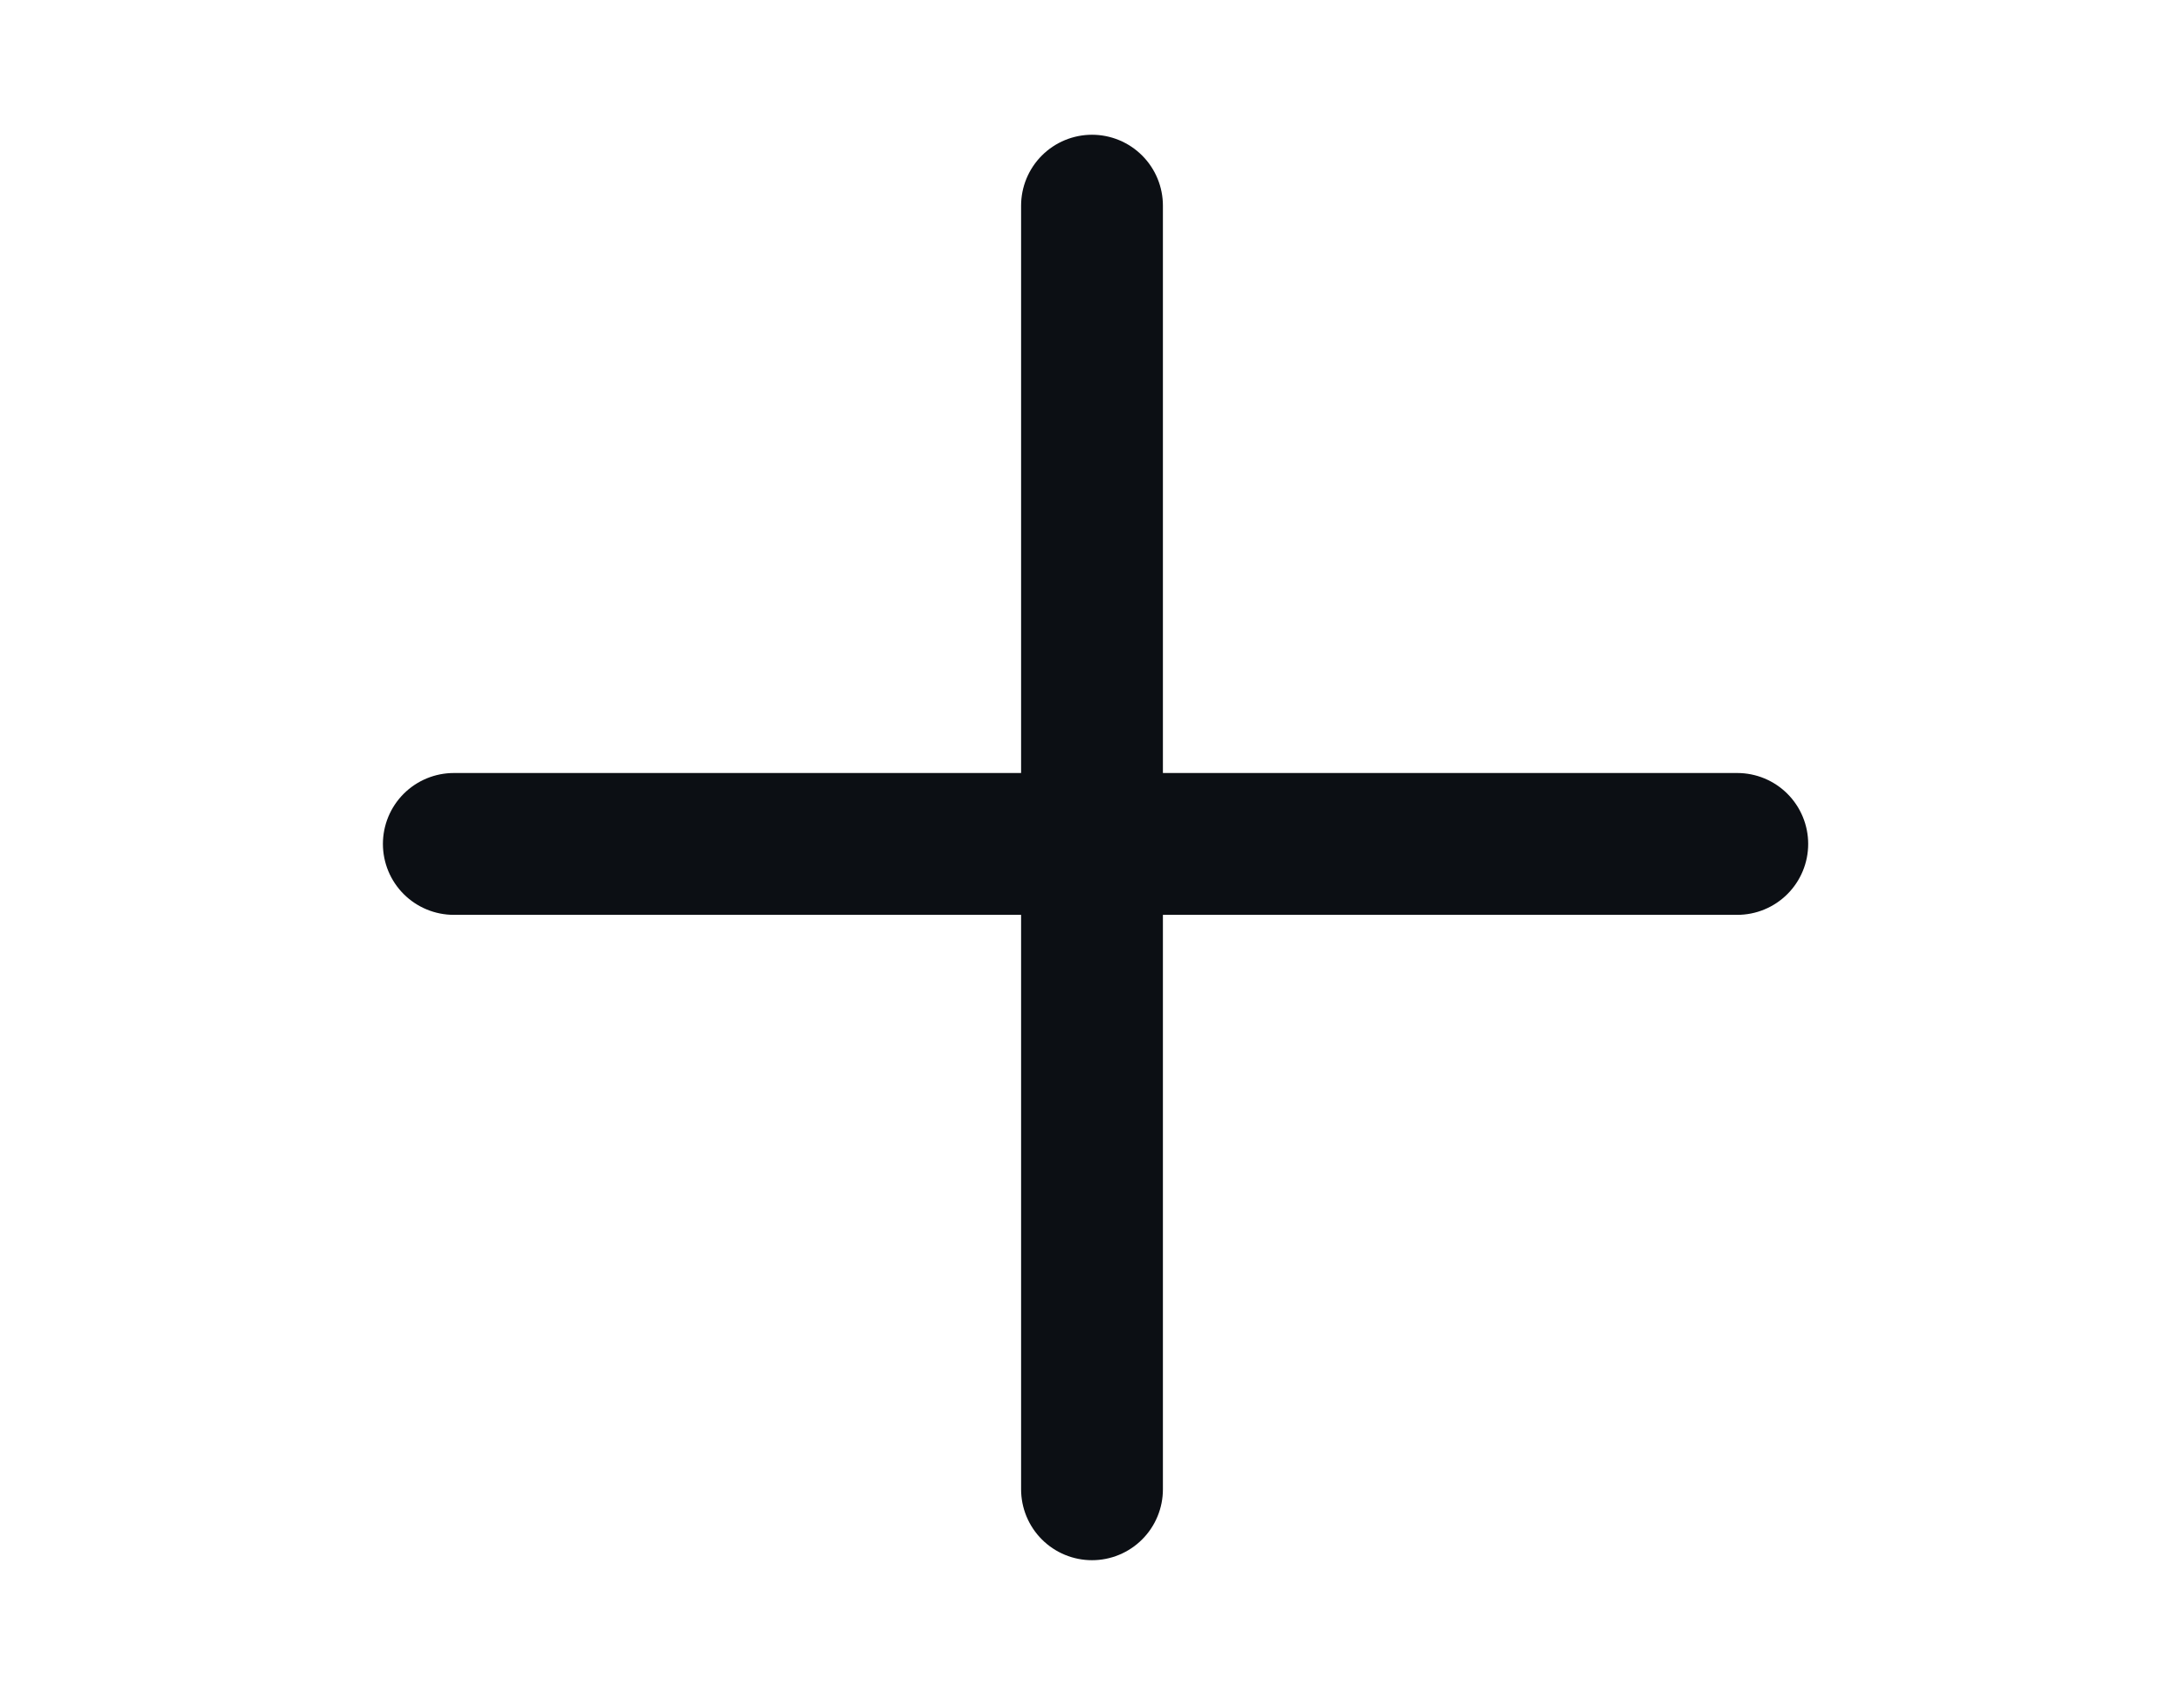 <?xml version="1.0" encoding="utf-8"?>
<!-- Generator: Adobe Illustrator 22.0.1, SVG Export Plug-In . SVG Version: 6.00 Build 0)  -->
<svg version="1.1" id="Слой_1" xmlns="http://www.w3.org/2000/svg" xmlns:xlink="http://www.w3.org/1999/xlink" x="0px" y="0px"
	 viewBox="0 0 30.8 23.9" style="enable-background:new 0 0 30.8 23.9;" xml:space="preserve">
<style type="text/css">
	.st0{fill:none;stroke:#0C0F14;stroke-width:2;stroke-linecap:round;stroke-miterlimit:10;}
	.st1{fill:#FFFFFF;stroke:#0C0F14;stroke-width:2;stroke-linecap:round;stroke-miterlimit:10;}
	.st2{fill:#FFFFFF;stroke:#0C0F14;stroke-width:2;stroke-miterlimit:10;}
</style>
<line class="st1" x1="24.5" y1="11.9" x2="6.4" y2="11.9"/>
<line class="st1" x1="15.4" y1="21" x2="15.4" y2="2.9"/>
</svg>
